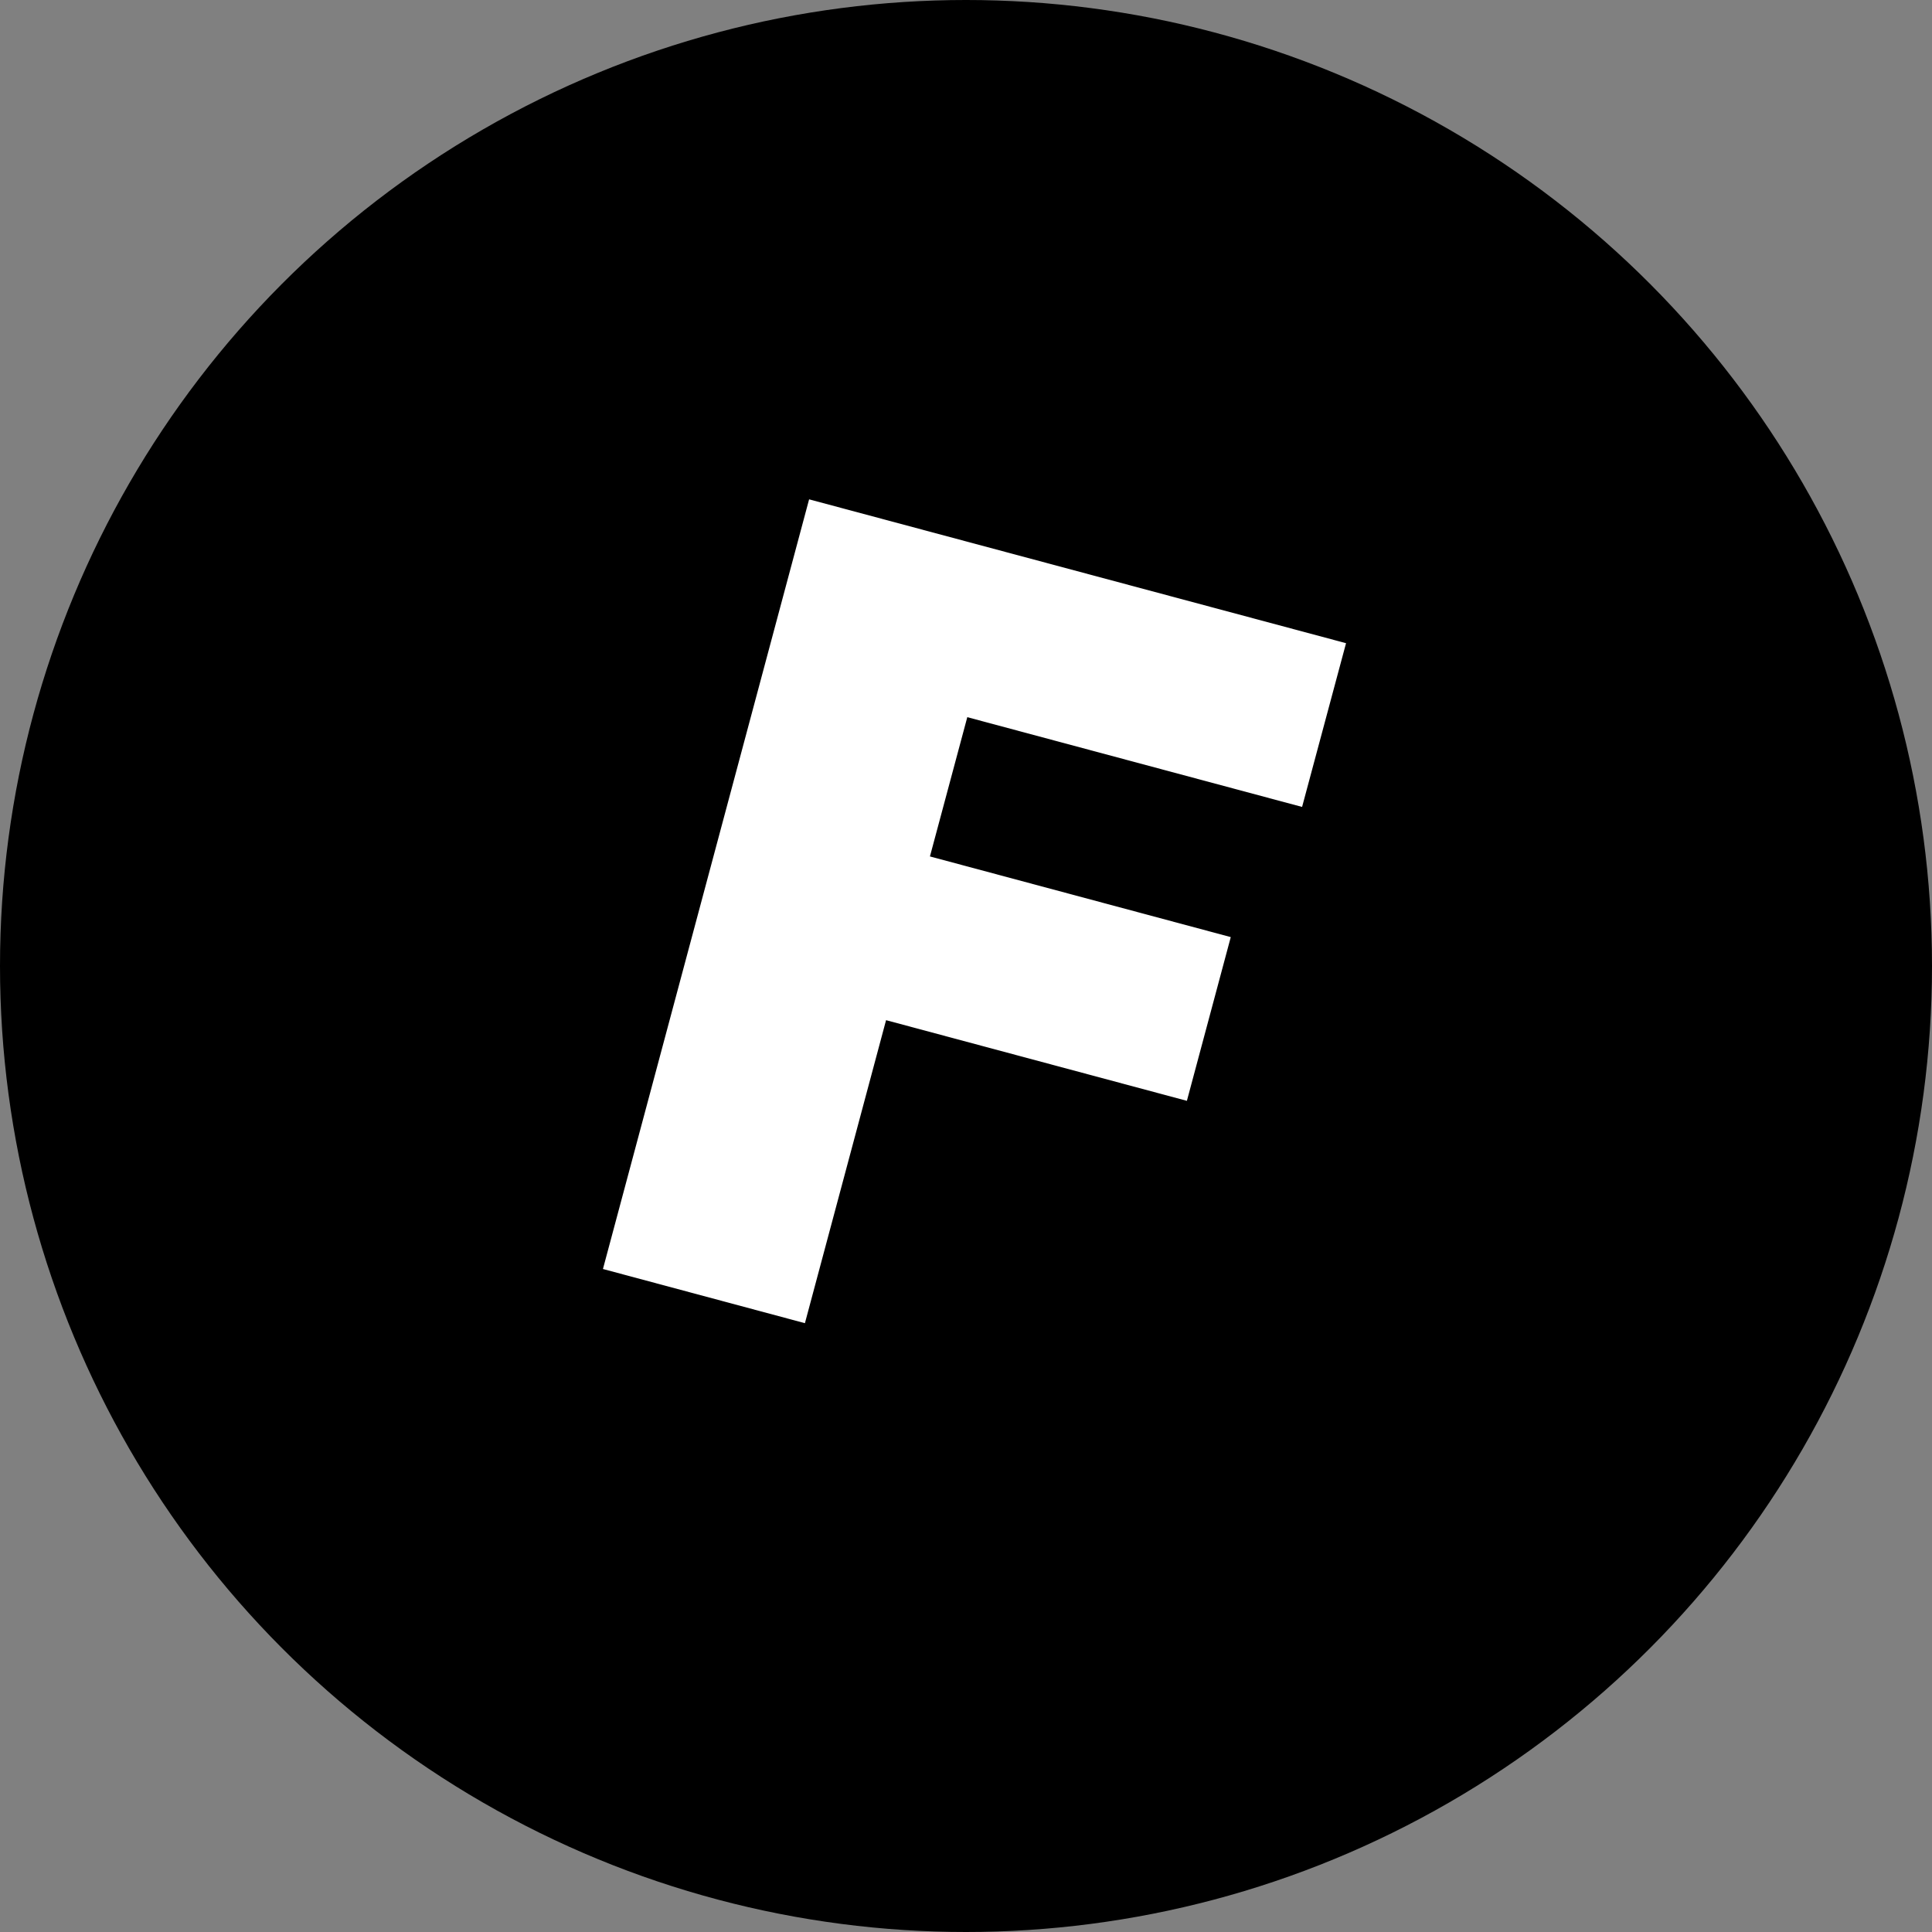 <svg width="24" height="24" viewBox="0 0 24 24" fill="none" xmlns="http://www.w3.org/2000/svg">
<rect x="0" y="0" width="24" height="24" fill="#808080" stroke="none"/>
<circle cx="12" cy="12" r="12" fill="black"/>
<path d="M10.051 6.203L16.721 7.99L16.175 10.024L12.016 8.909L11.552 10.639L15.289 11.641L14.744 13.675L11.007 12.673L9.999 16.437L7.49 15.764L10.051 6.203Z" fill="white"/>
</svg>
